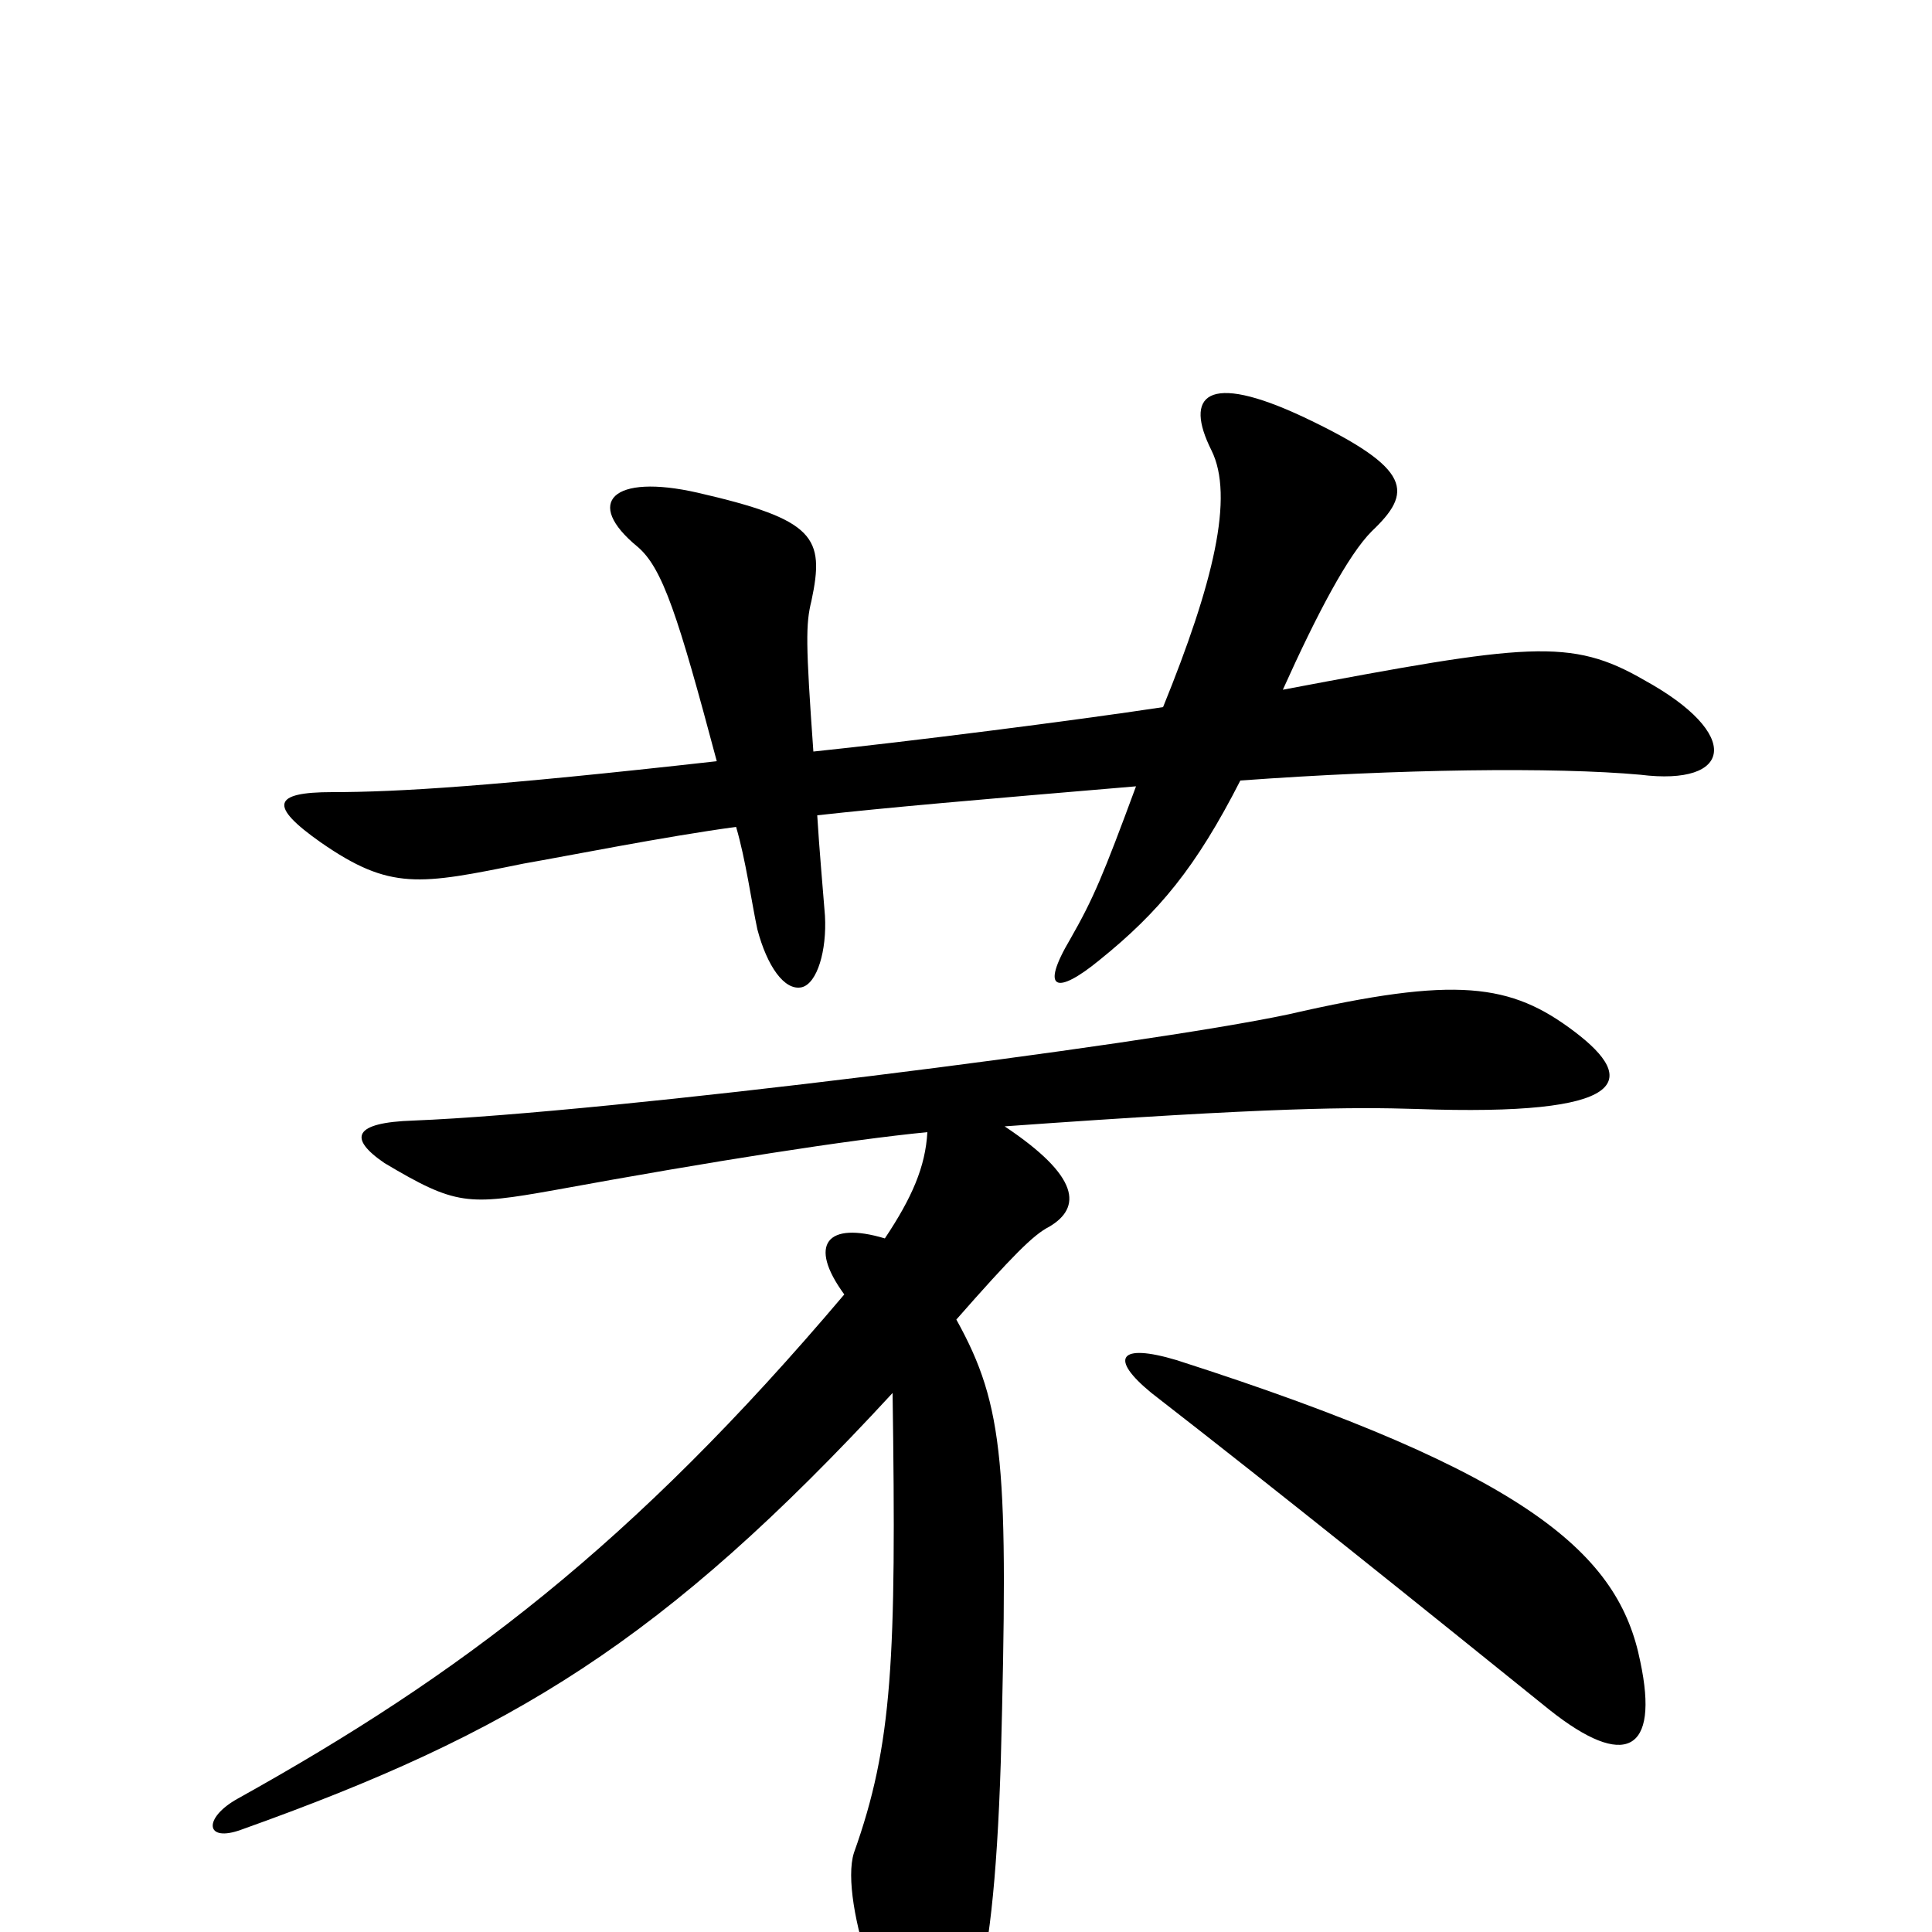 <svg xmlns="http://www.w3.org/2000/svg" viewBox="0 -1000 1000 1000">
	<path fill="#000000" d="M664 -643C682 -683 698 -713 710 -725C731 -745 732 -757 675 -784C624 -808 613 -795 627 -767C639 -743 628 -698 602 -634C556 -627 469 -616 421 -611C417 -667 417 -677 420 -689C427 -722 422 -731 361 -745C317 -755 302 -740 330 -717C343 -706 351 -681 371 -606C255 -593 206 -590 172 -590C141 -590 139 -583 166 -564C202 -539 217 -542 271 -553C294 -557 344 -567 381 -572C386 -555 389 -533 392 -519C397 -500 406 -487 415 -489C423 -491 428 -508 427 -526C426 -539 424 -561 423 -578C459 -582 505 -586 588 -593C571 -547 566 -535 554 -514C538 -487 547 -485 569 -503C600 -528 619 -551 642 -596C724 -602 805 -603 849 -599C897 -593 902 -620 851 -648C813 -670 791 -667 664 -643ZM849 -140C838 -195 793 -237 609 -296C579 -305 574 -297 596 -279C663 -227 735 -169 802 -115C841 -84 859 -93 849 -140ZM480 -414C479 -396 472 -380 458 -359C428 -368 418 -356 437 -330C327 -200 238 -133 123 -69C105 -59 106 -46 125 -53C265 -103 343 -150 462 -279C464 -141 462 -97 442 -41C434 -16 461 62 478 62C500 62 514 38 518 -88C522 -241 520 -272 495 -317C524 -350 535 -361 543 -365C560 -375 559 -391 520 -417C659 -427 701 -427 733 -426C844 -422 848 -441 815 -466C782 -491 754 -495 667 -475C592 -459 315 -424 214 -420C183 -419 180 -411 199 -398C236 -376 242 -376 287 -384C369 -399 439 -410 480 -414Z"/>
</svg>